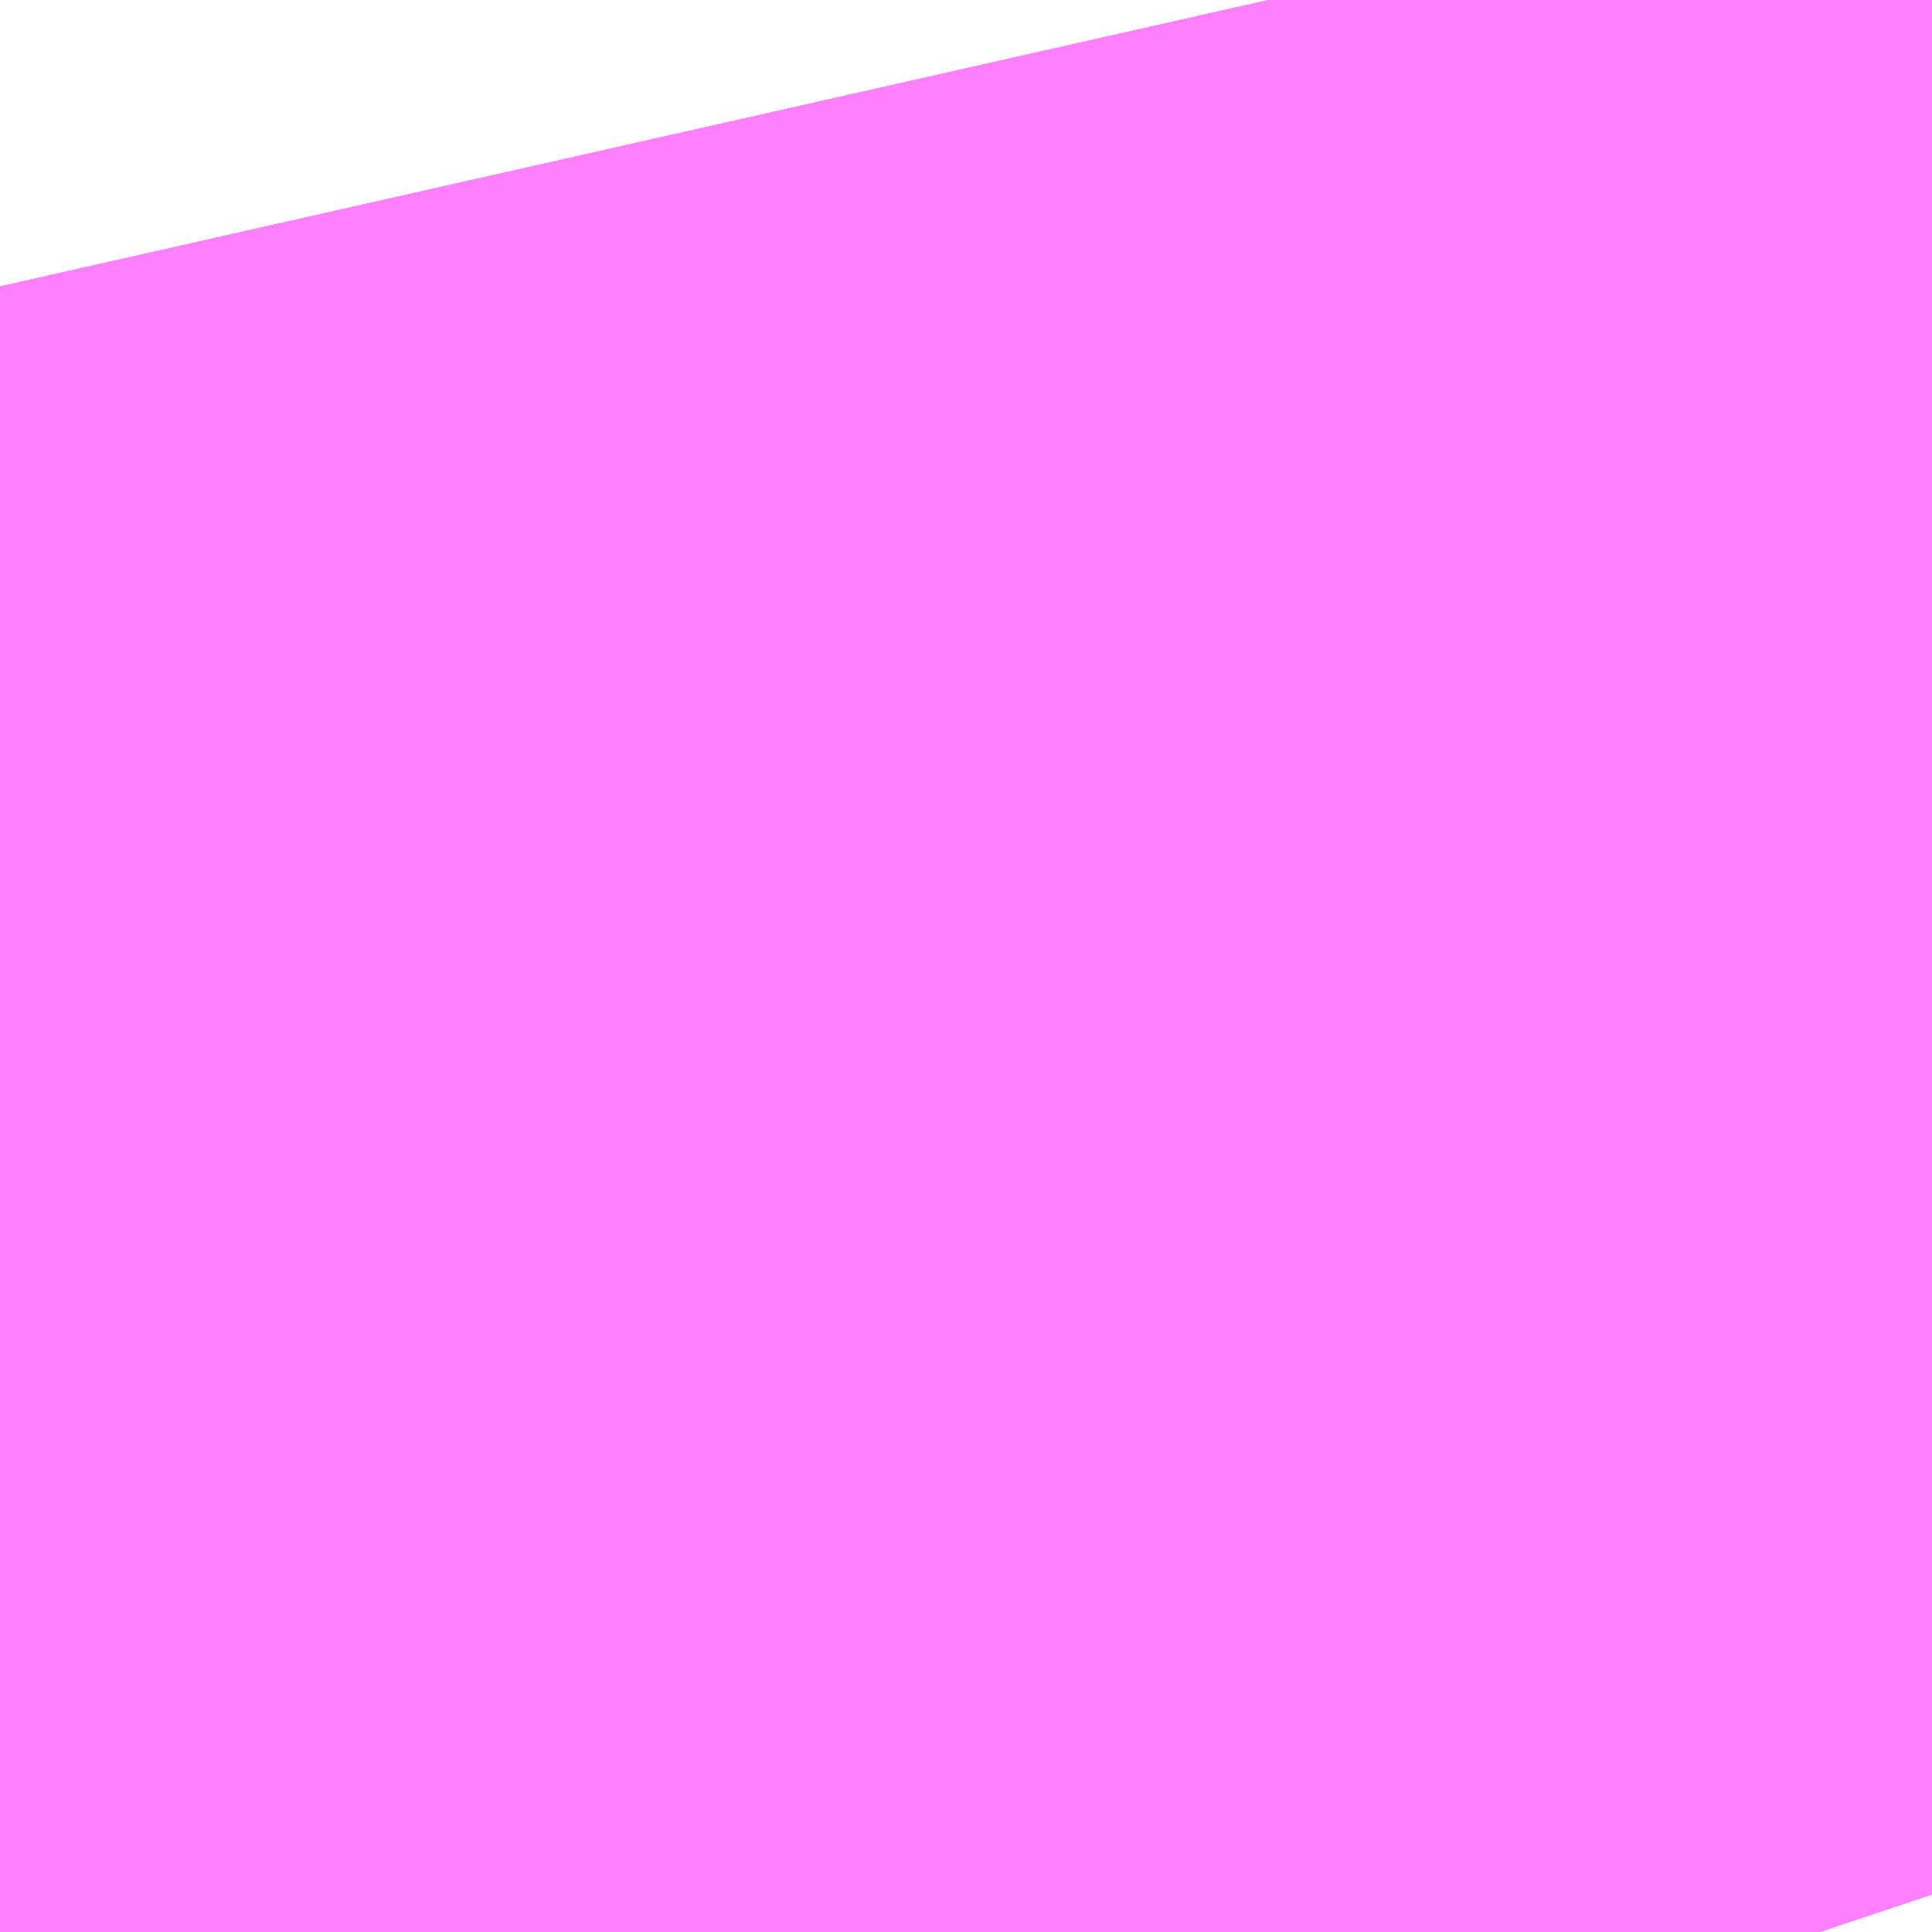 <?xml version="1.0" encoding="UTF-8"?>
<svg  xmlns="http://www.w3.org/2000/svg" xmlns:xlink="http://www.w3.org/1999/xlink" xmlns:go="http://purl.org/svgmap/profile" property="N07_001,N07_002,N07_003,N07_004,N07_005,N07_006,N07_007" viewBox="13975.433 -3558.334 0.137 0.137" go:dataArea="13975.433349609375 -3558.3343505859375 0.1373291015625 0.1373291015625" >
<globalCoordinateSystem srsName="http://purl.org/crs/84" transform="matrix(100.0,0.0,0.0,-100.0,0.0,0.0)" />
<defs>
 <g id="p0" >
  <circle cx="0.0" cy="0.0" r="3" stroke="green" stroke-width="0.75" vector-effect="non-scaling-stroke" />
 </g>
</defs>
<g fill="none" fill-rule="evenodd" stroke="#FF00FF" stroke-width="0.75" opacity="0.5" vector-effect="non-scaling-stroke" stroke-linejoin="bevel" >
<path content="1,京浜急行バス・羽田京急バス,平和54,1.0,0.0,17.0," xlink:title="1" d="M13975.523,-3558.334L13975.53,-3558.303L13975.557,-3558.215L13975.561,-3558.2L13975.562,-3558.197"/>
<path content="1,京浜急行バス・羽田京急バス,森24,24.0,43.0,19.0," xlink:title="1" d="M13975.523,-3558.334L13975.53,-3558.303L13975.557,-3558.215L13975.561,-3558.2L13975.562,-3558.197"/>
<path content="1,京浜急行バス・羽田京急バス,森25,0.0,0.0,5.0," xlink:title="1" d="M13975.523,-3558.334L13975.53,-3558.303L13975.557,-3558.215L13975.561,-3558.2L13975.562,-3558.197"/>
<path content="1,京浜急行バス・羽田京急バス,森32,43.0,26.0,12.0," xlink:title="1" d="M13975.523,-3558.334L13975.53,-3558.303L13975.557,-3558.215L13975.561,-3558.2L13975.562,-3558.197"/>
<path content="1,京浜急行バス・羽田京急バス,森36,16.0,14.0,1.0," xlink:title="1" d="M13975.523,-3558.334L13975.53,-3558.303L13975.557,-3558.215L13975.561,-3558.2L13975.562,-3558.197"/>
<path content="1,京浜急行バス・羽田京急バス,森41A,9.0,0.0,0.0," xlink:title="1" d="M13975.523,-3558.334L13975.53,-3558.303L13975.557,-3558.215L13975.561,-3558.2L13975.562,-3558.197"/>
<path content="1,京浜急行バス・羽田京急バス,森41B,5.0,0.0,0.0," xlink:title="1" d="M13975.523,-3558.334L13975.53,-3558.303L13975.557,-3558.215L13975.561,-3558.2L13975.562,-3558.197"/>
<path content="1,京浜急行バス・羽田京急バス,森45,15.0,0.0,0.0," xlink:title="1" d="M13975.562,-3558.197L13975.561,-3558.2L13975.557,-3558.215L13975.53,-3558.303L13975.523,-3558.334"/>
<path content="1,京浜急行バス・羽田京急バス,森46,4.0,0.0,0.0," xlink:title="1" d="M13975.562,-3558.197L13975.561,-3558.2L13975.557,-3558.215L13975.53,-3558.303L13975.523,-3558.334"/>
</g>
</svg>
